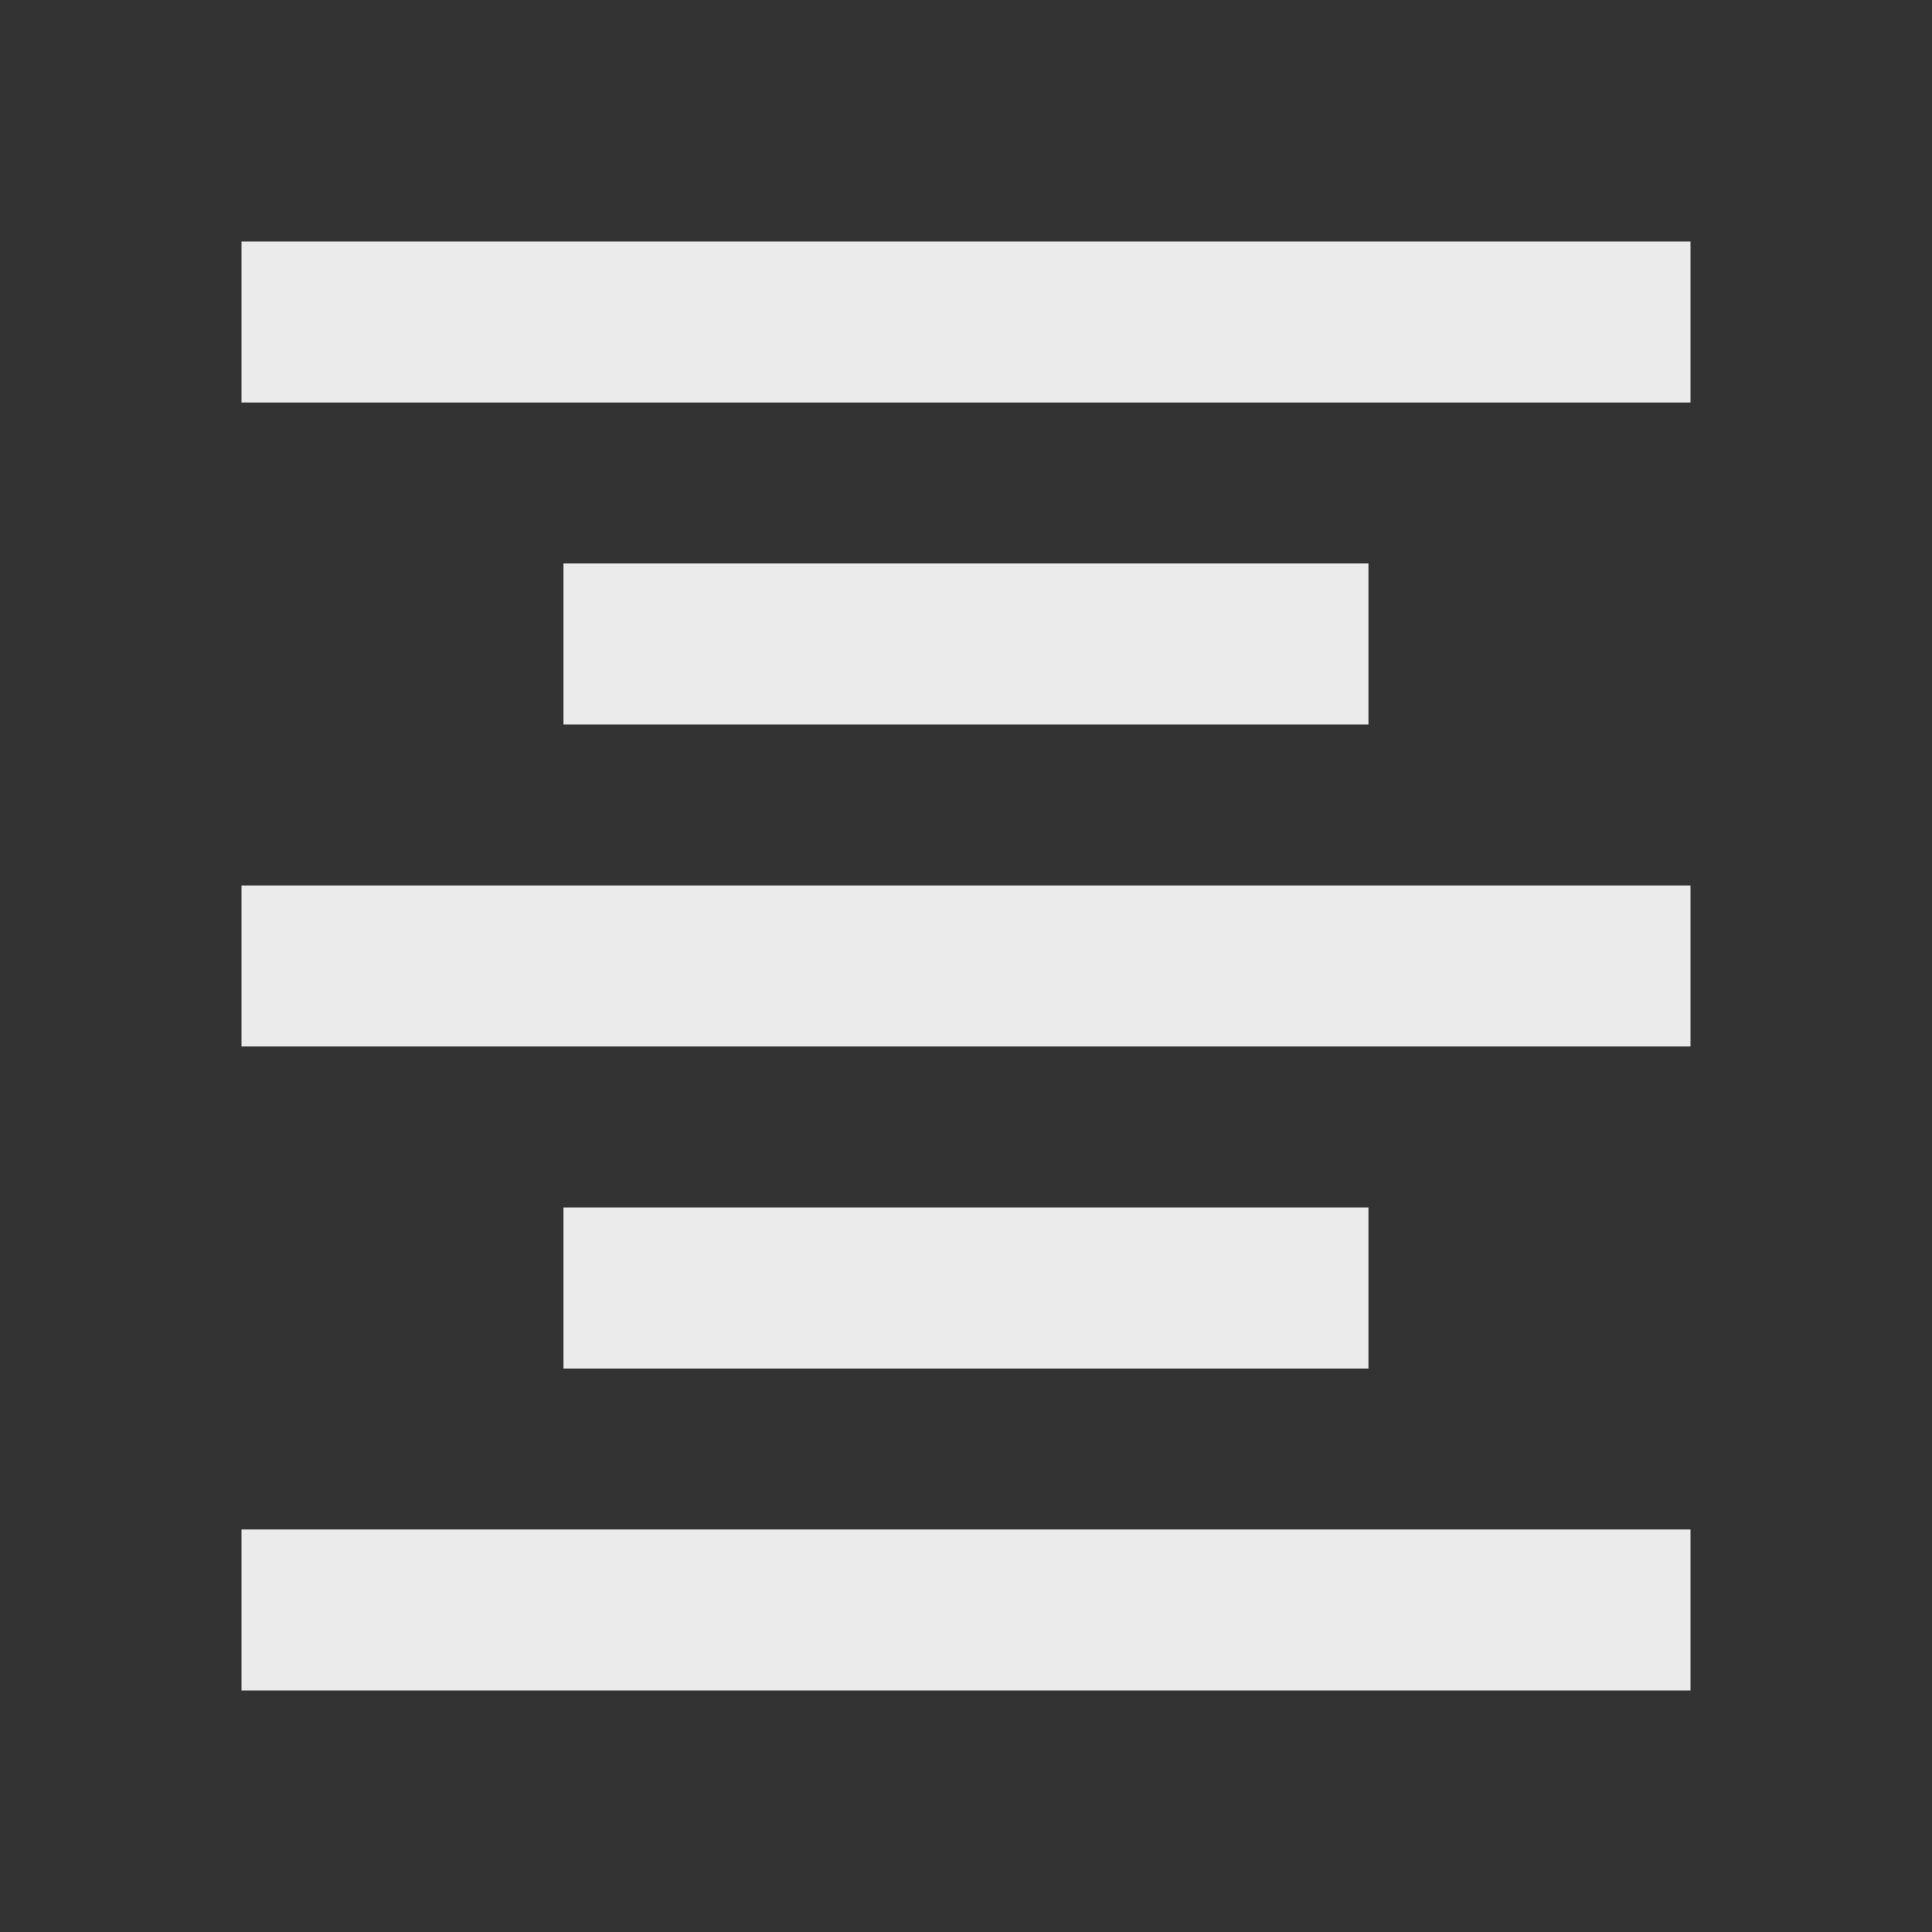 <!-- Generated by IcoMoon.io -->
<svg version="1.1" xmlns="http://www.w3.org/2000/svg" width="32" height="32" viewBox="0 0 32 32">
<rect x="0" y="0" width="32" height="32" fill="#333333" stroke="none"/>
<title>mt-format_align_center</title>
<path fill="#ebebeb" d="M9.333 20v2.667h13.333v-2.667h-13.333zM4 28h24v-2.667h-24v2.667zM4 17.333h24v-2.667h-24v2.667zM9.333 9.333v2.667h13.333v-2.667h-13.333zM4 4v2.667h24v-2.667h-24z"></path>
</svg>

